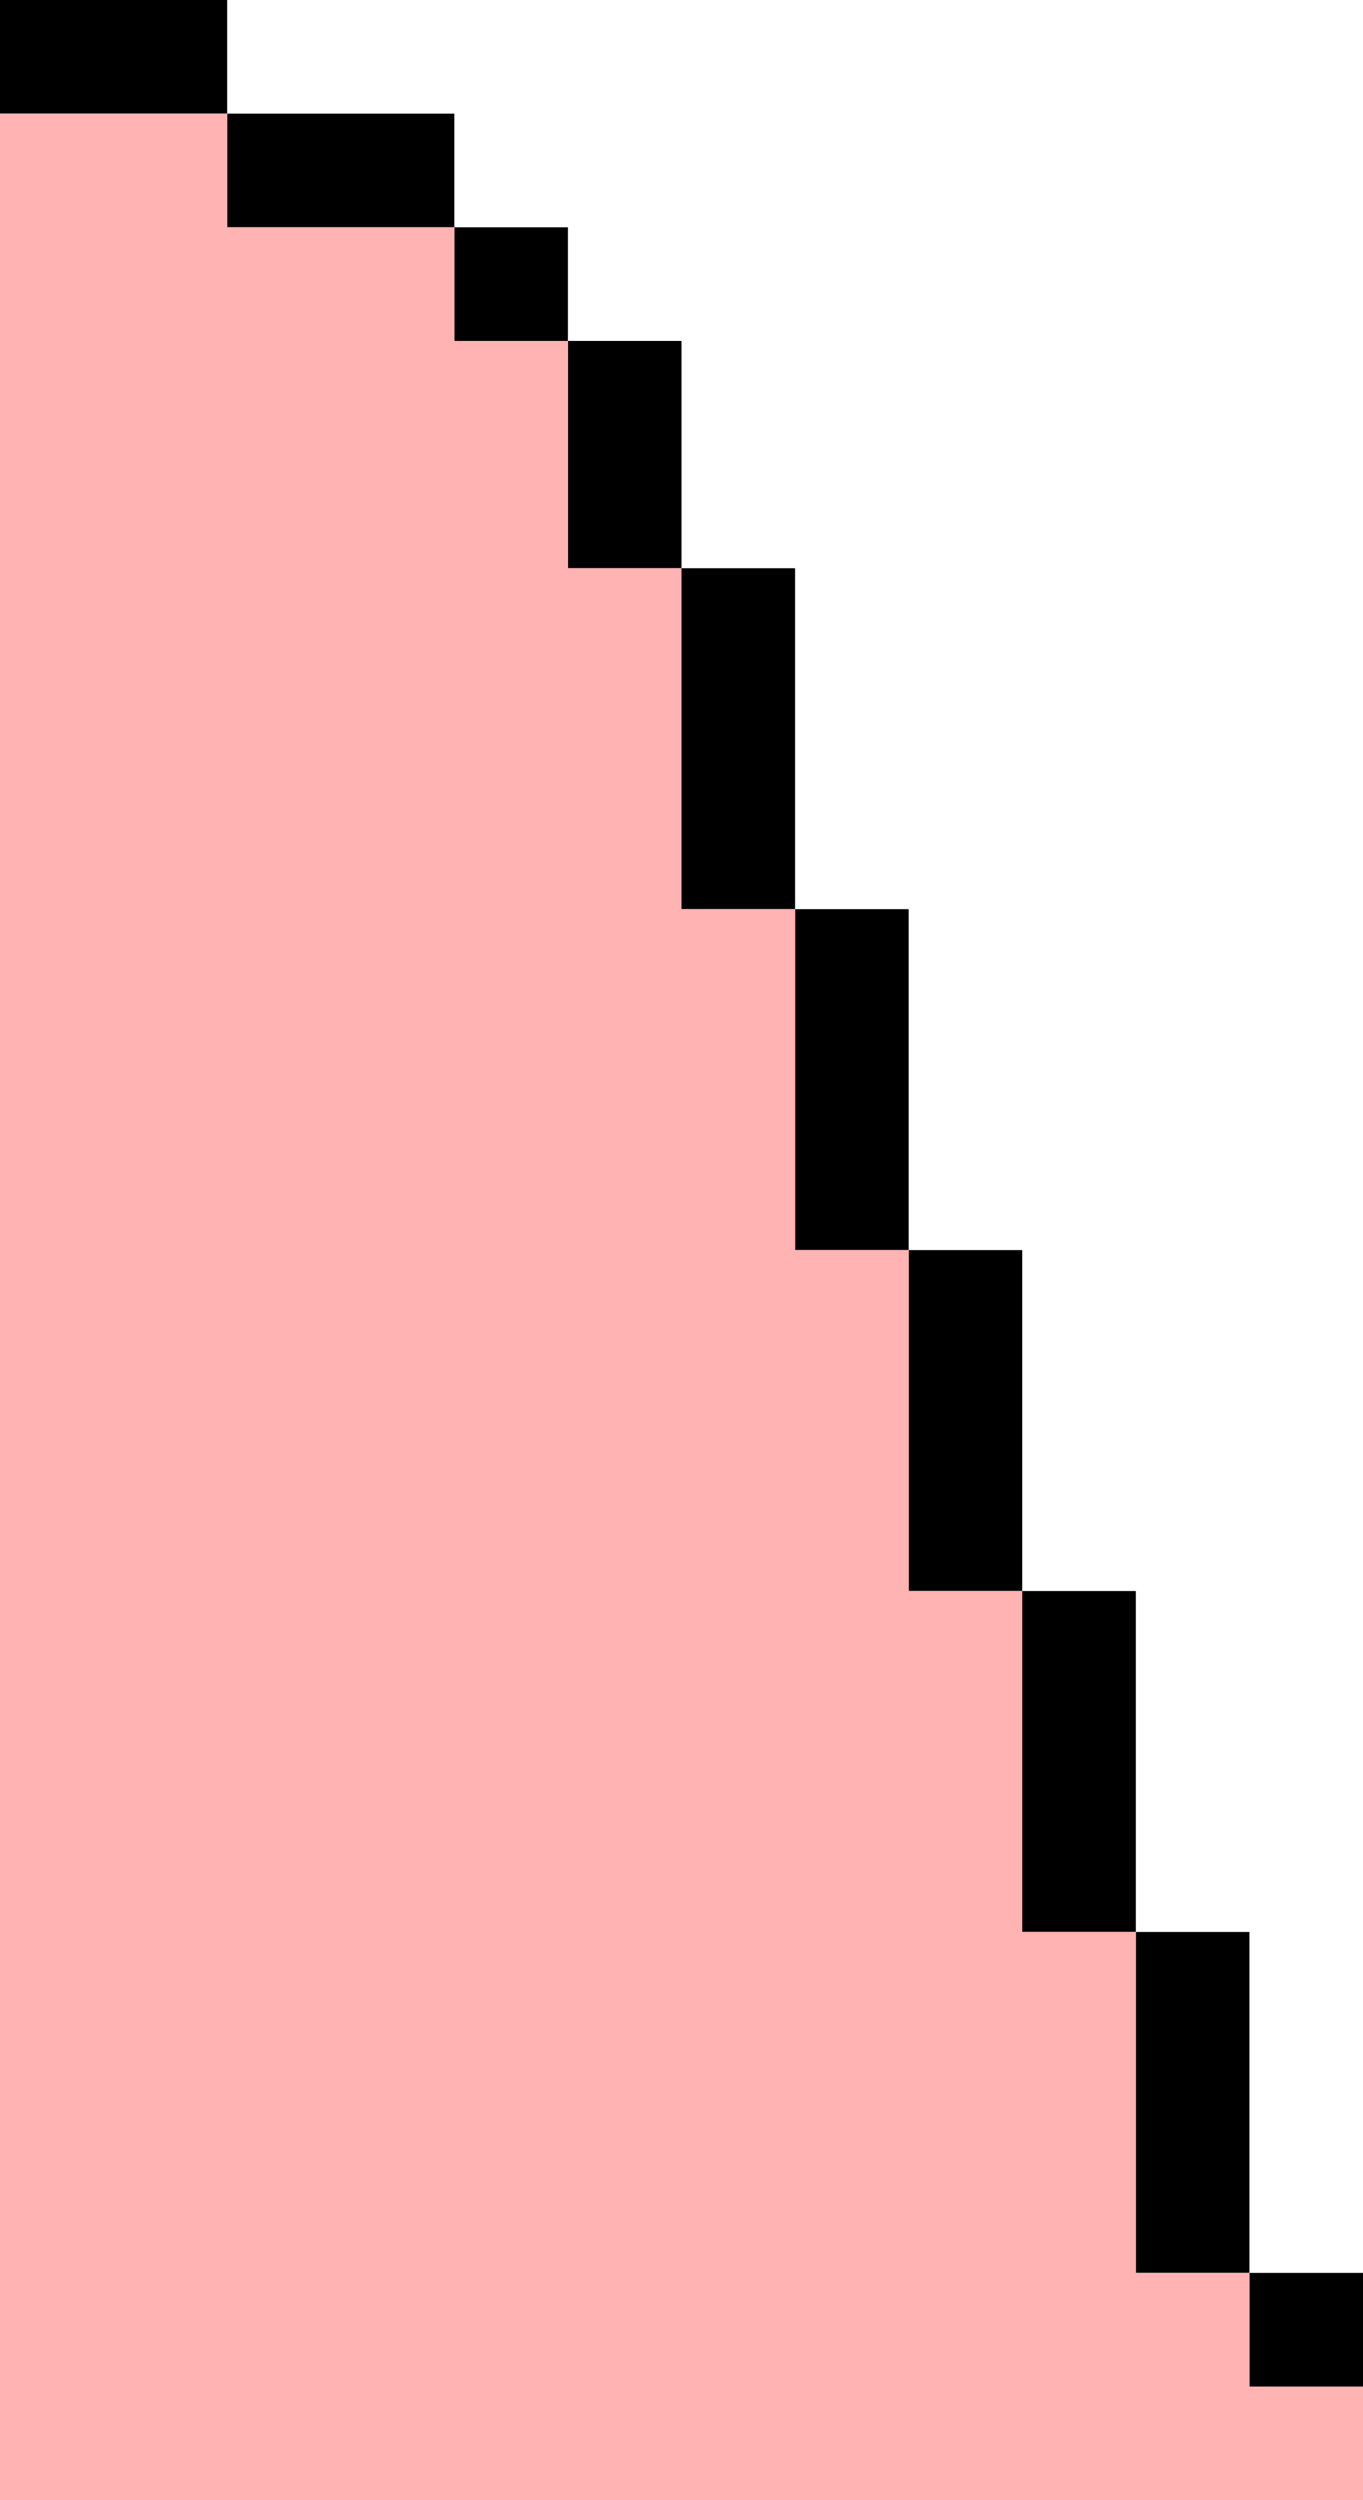 <svg viewBox="0 0 12 22" fill="none" xmlns="http://www.w3.org/2000/svg">
<path d="M11 20H12V21H11V20Z" fill="#000000"/>
<path d="M10 17H11V20H10V17Z" fill="#000000"/>
<path d="M9 14H10V17H9V14Z" fill="#000000"/>
<path d="M8 11H9V14H8V11Z" fill="#000000"/>
<path d="M7 8H8V11H7V8Z" fill="#000000"/>
<path d="M6 5H7V8H6V5Z" fill="#000000"/>
<path d="M5 3H6V5H5V3Z" fill="#000000"/>
<path d="M4 2H5V3H4V2Z" fill="#000000"/>
<path d="M2 1H4V2H2V1Z" fill="#000000"/>
<path d="M0 0H2V1H0V0Z" fill="#000000"/>
<path d="M2 1V2H4V3H5V5H6V8H7V11H8V14H9V17H10V20H11V21H12V22H0V21V2V1H2Z" fill="#FFB3B3"/>
</svg>
